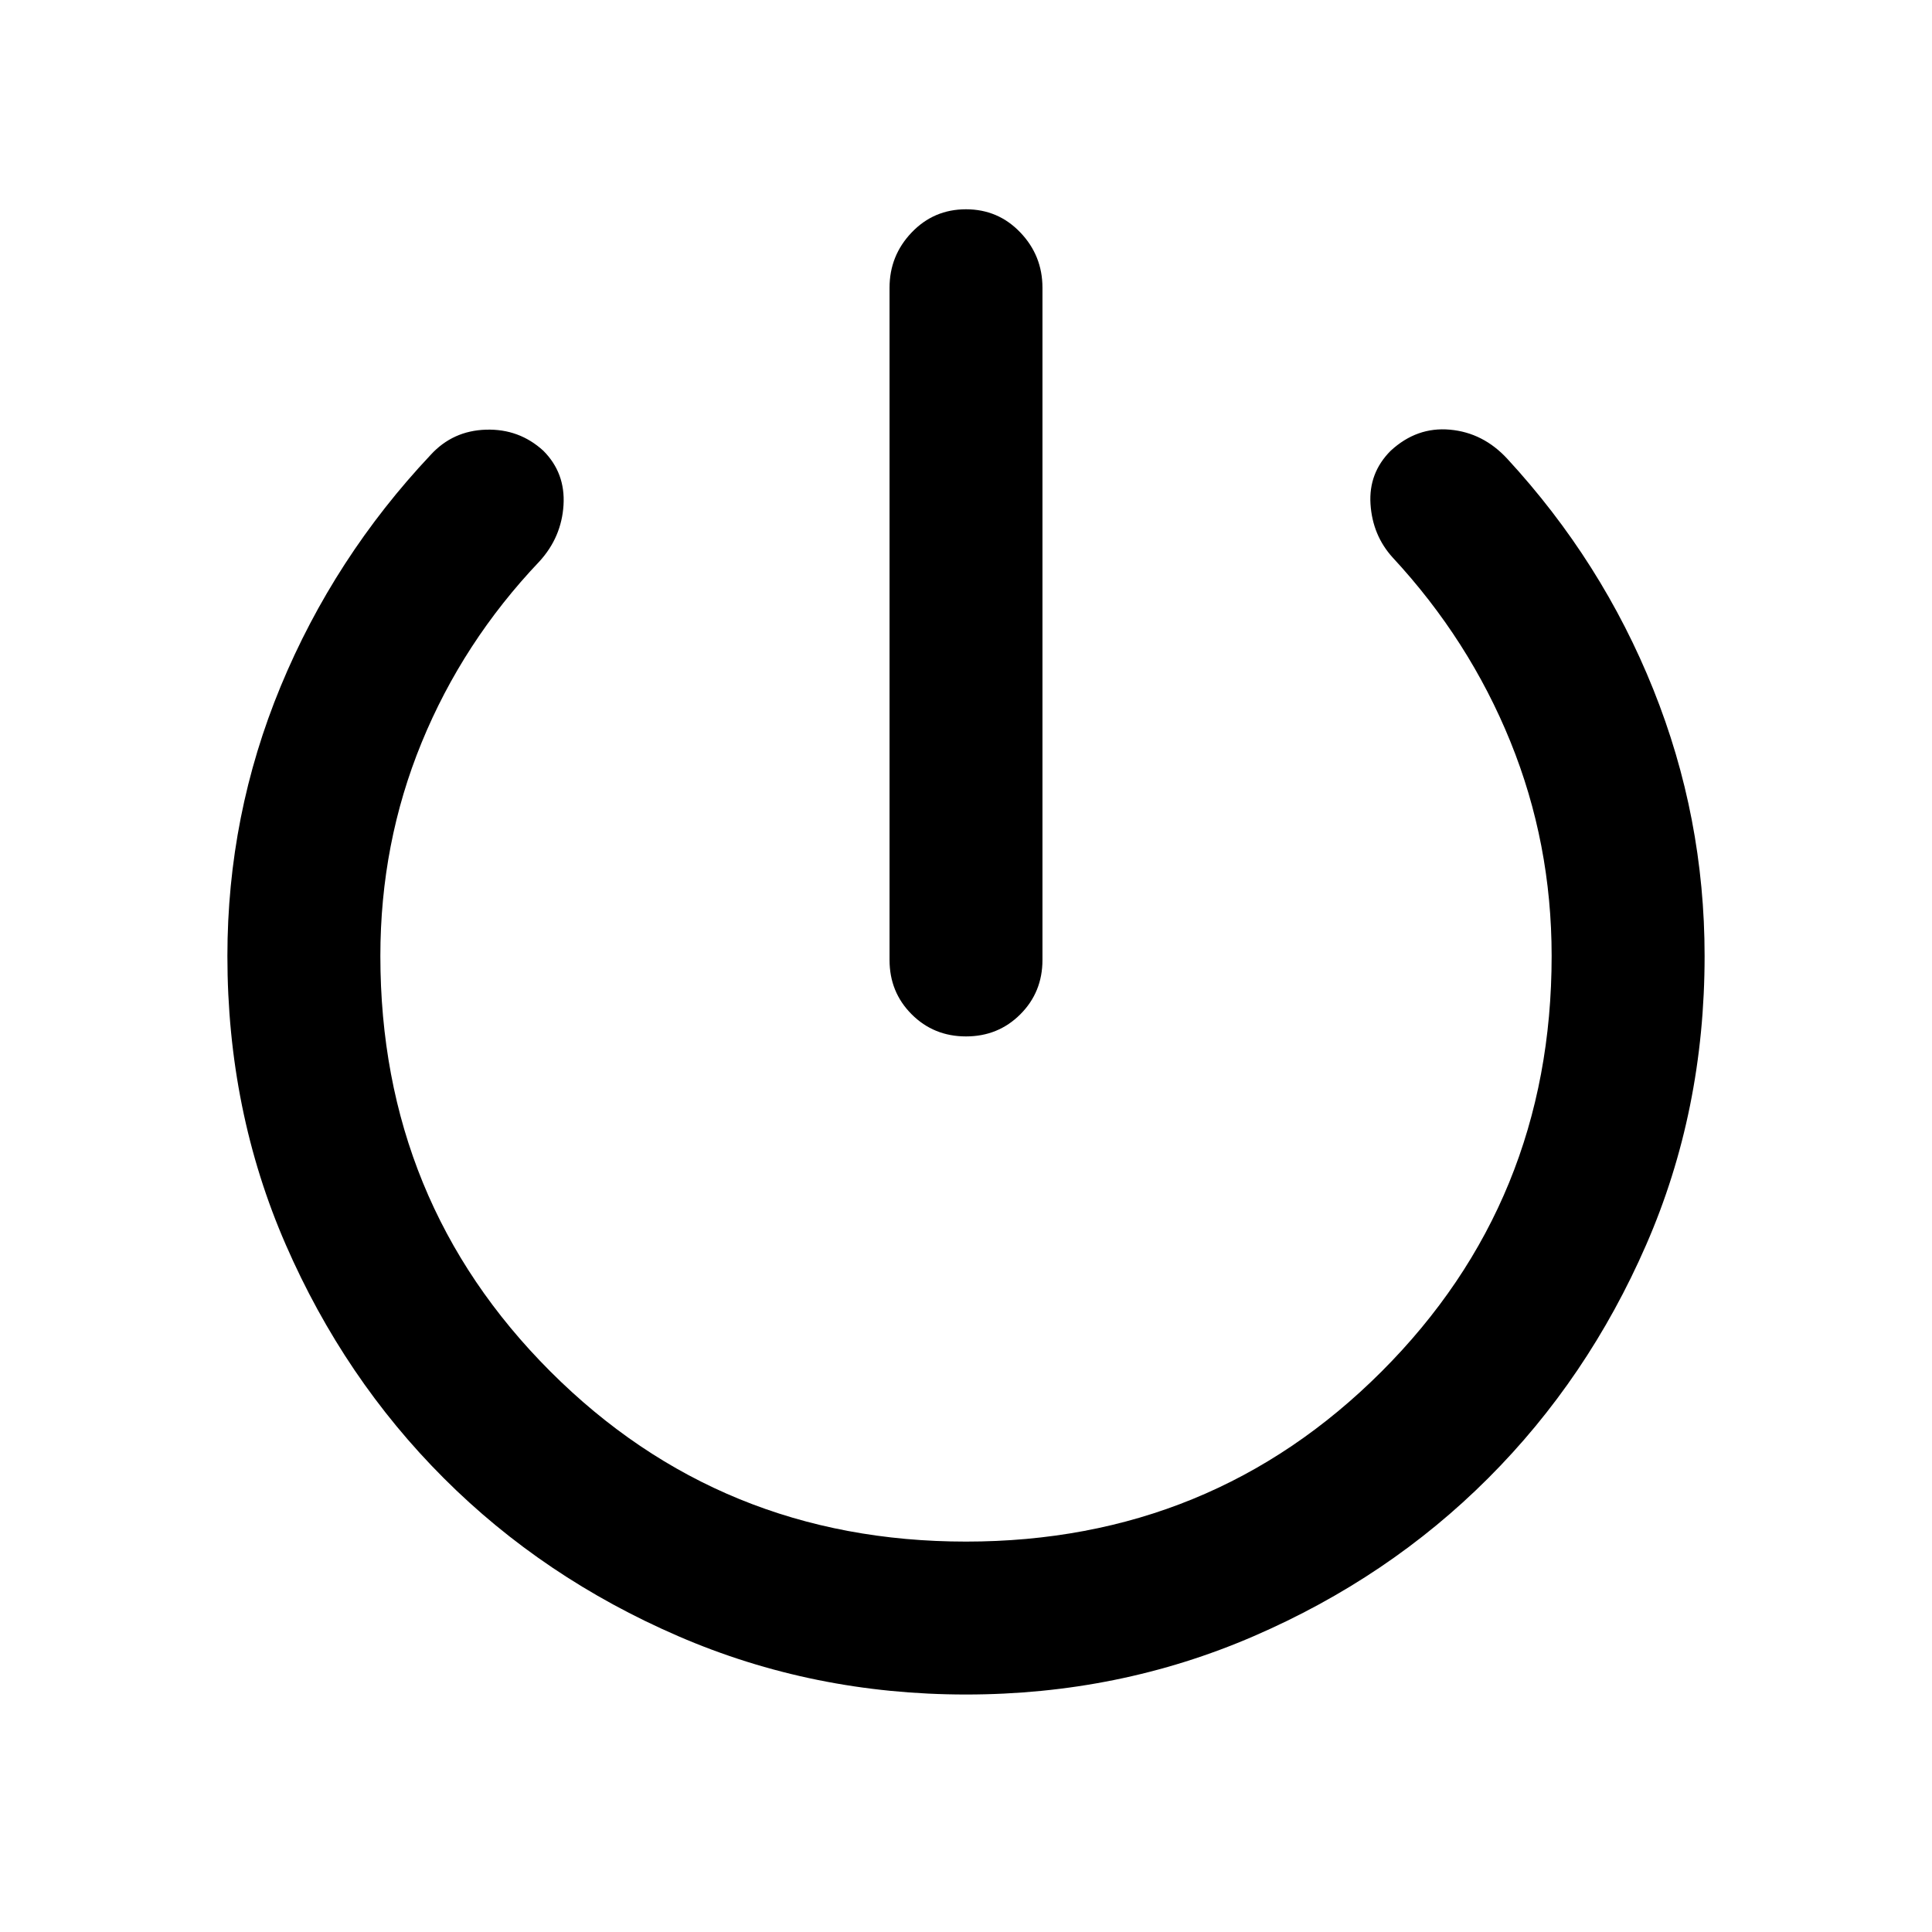 <svg xmlns="http://www.w3.org/2000/svg" height="40" width="40"><path d="M20 21.458q-.667 0-1.125-.458-.458-.458-.458-1.125V5.958q0-.666.458-1.145.458-.48 1.125-.48t1.125.48q.458.479.458 1.145v13.917q0 .667-.458 1.125-.458.458-1.125.458Zm0 13.625q-3.167 0-5.958-1.208-2.792-1.208-4.854-3.271-2.063-2.062-3.271-4.833Q4.708 23 4.708 19.792q0-2.917 1.104-5.584 1.105-2.666 3.105-4.791.458-.5 1.145-.521.688-.021 1.188.437.458.459.417 1.125-.042.667-.5 1.167-1.584 1.667-2.438 3.75-.854 2.083-.854 4.417 0 5.083 3.521 8.604 3.521 3.521 8.604 3.521 5.083 0 8.604-3.521 3.521-3.521 3.521-8.604 0-2.334-.854-4.438-.854-2.104-2.438-3.812-.416-.459-.458-1.104-.042-.646.417-1.105.541-.5 1.229-.437.687.062 1.187.604 1.959 2.125 3.021 4.771 1.063 2.646 1.063 5.521 0 3.208-1.209 5.979-1.208 2.771-3.271 4.833-2.062 2.063-4.854 3.271-2.791 1.208-5.958 1.208Z"/></svg>
